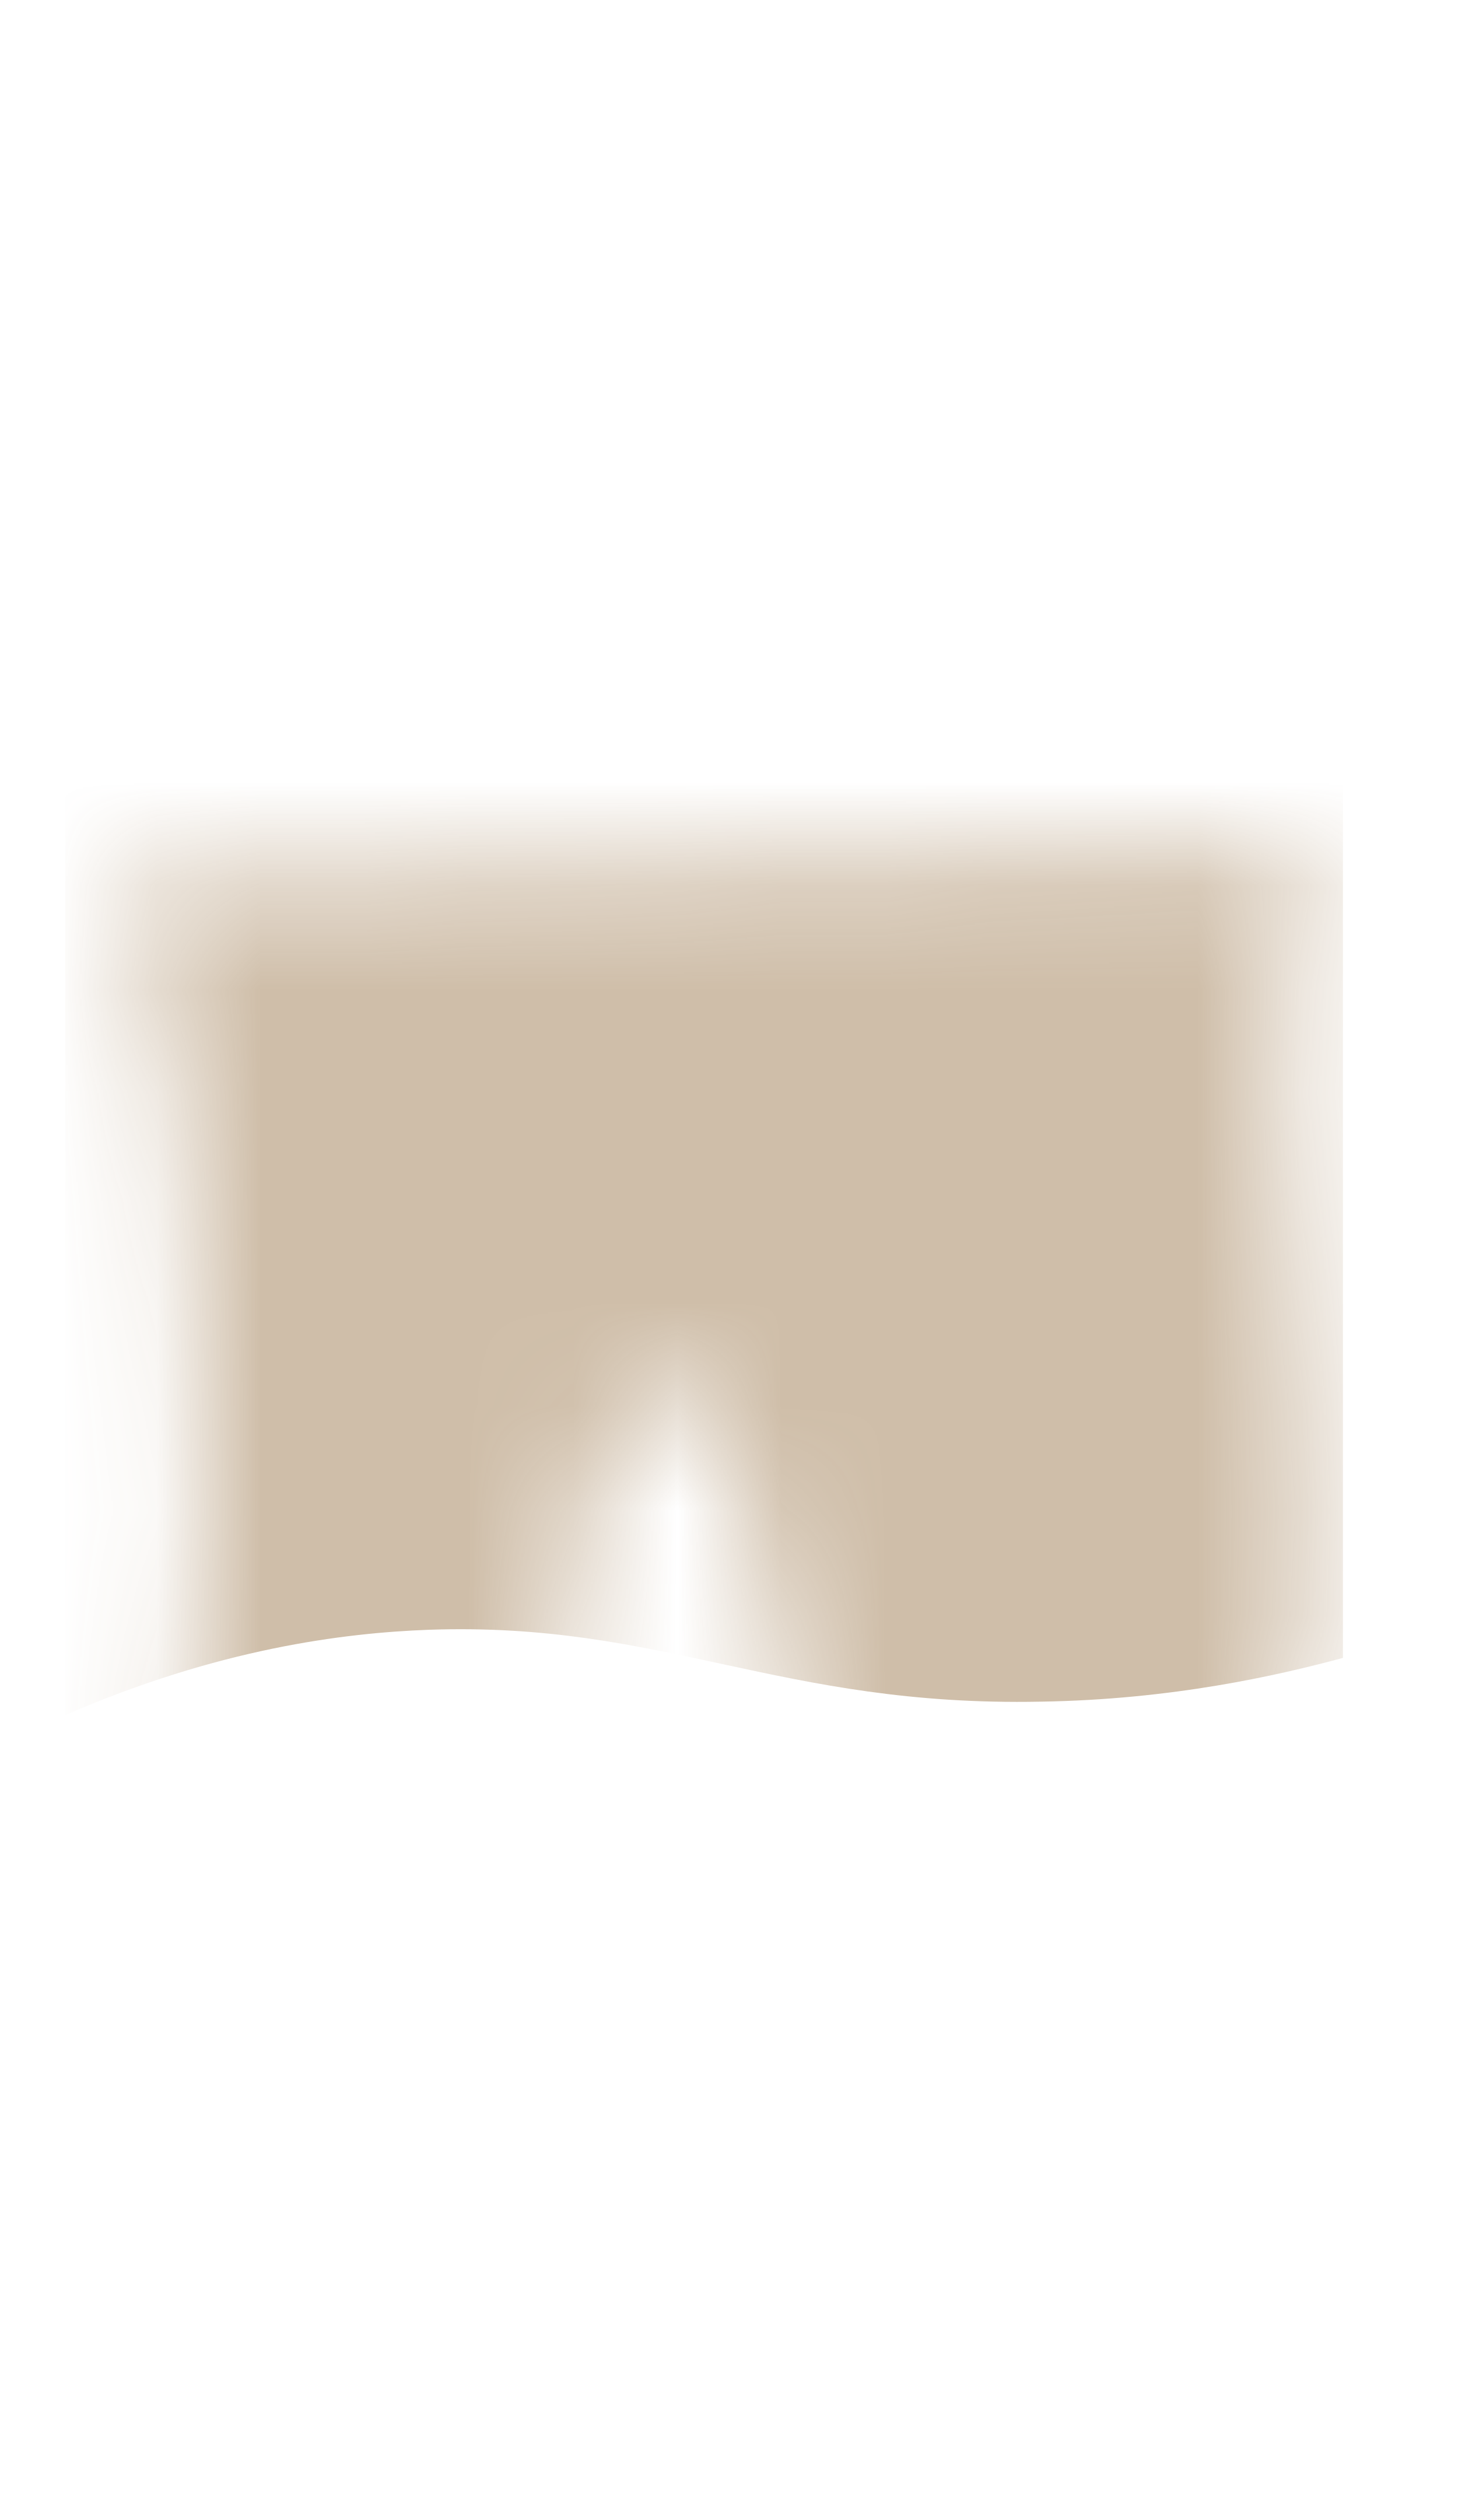 <svg width="14" height="24" viewBox="0 0 14 24" fill="none" xmlns="http://www.w3.org/2000/svg">
<mask id="mask0_254_19623" style="mask-type:luminance" maskUnits="userSpaceOnUse" x="1" y="8" width="12" height="16">
<path d="M12.606 8.146L1.156 8.446C1.676 9.856 1.696 10.476 1.816 11.757C1.936 13.037 1.986 15.687 1.786 17.037C1.586 18.377 1.066 22.526 1.736 23.116C2.406 23.716 3.306 22.506 3.886 20.997C4.466 19.486 5.166 17.927 5.446 15.507C5.726 13.086 6.346 13.046 6.836 13.646C7.326 14.246 7.786 17.697 7.996 18.997C8.206 20.297 6.926 23.767 8.206 23.486C9.486 23.206 10.696 20.826 11.306 19.486C11.916 18.146 12.806 16.166 12.566 14.046C12.336 11.927 12.196 9.196 12.596 8.156L12.606 8.146Z" fill="white"/>
</mask>
<g mask="url(#mask0_254_19623)">
<path opacity="0.85" d="M0.625 16.467C2.095 15.827 3.305 15.677 4.115 15.647C6.375 15.567 7.475 16.387 9.995 16.337C11.255 16.317 12.265 16.087 12.895 15.917V6.057H0.625C0.625 8.527 0.625 13.997 0.625 16.467Z" fill="#C7B39A"/>
</g>
</svg>
